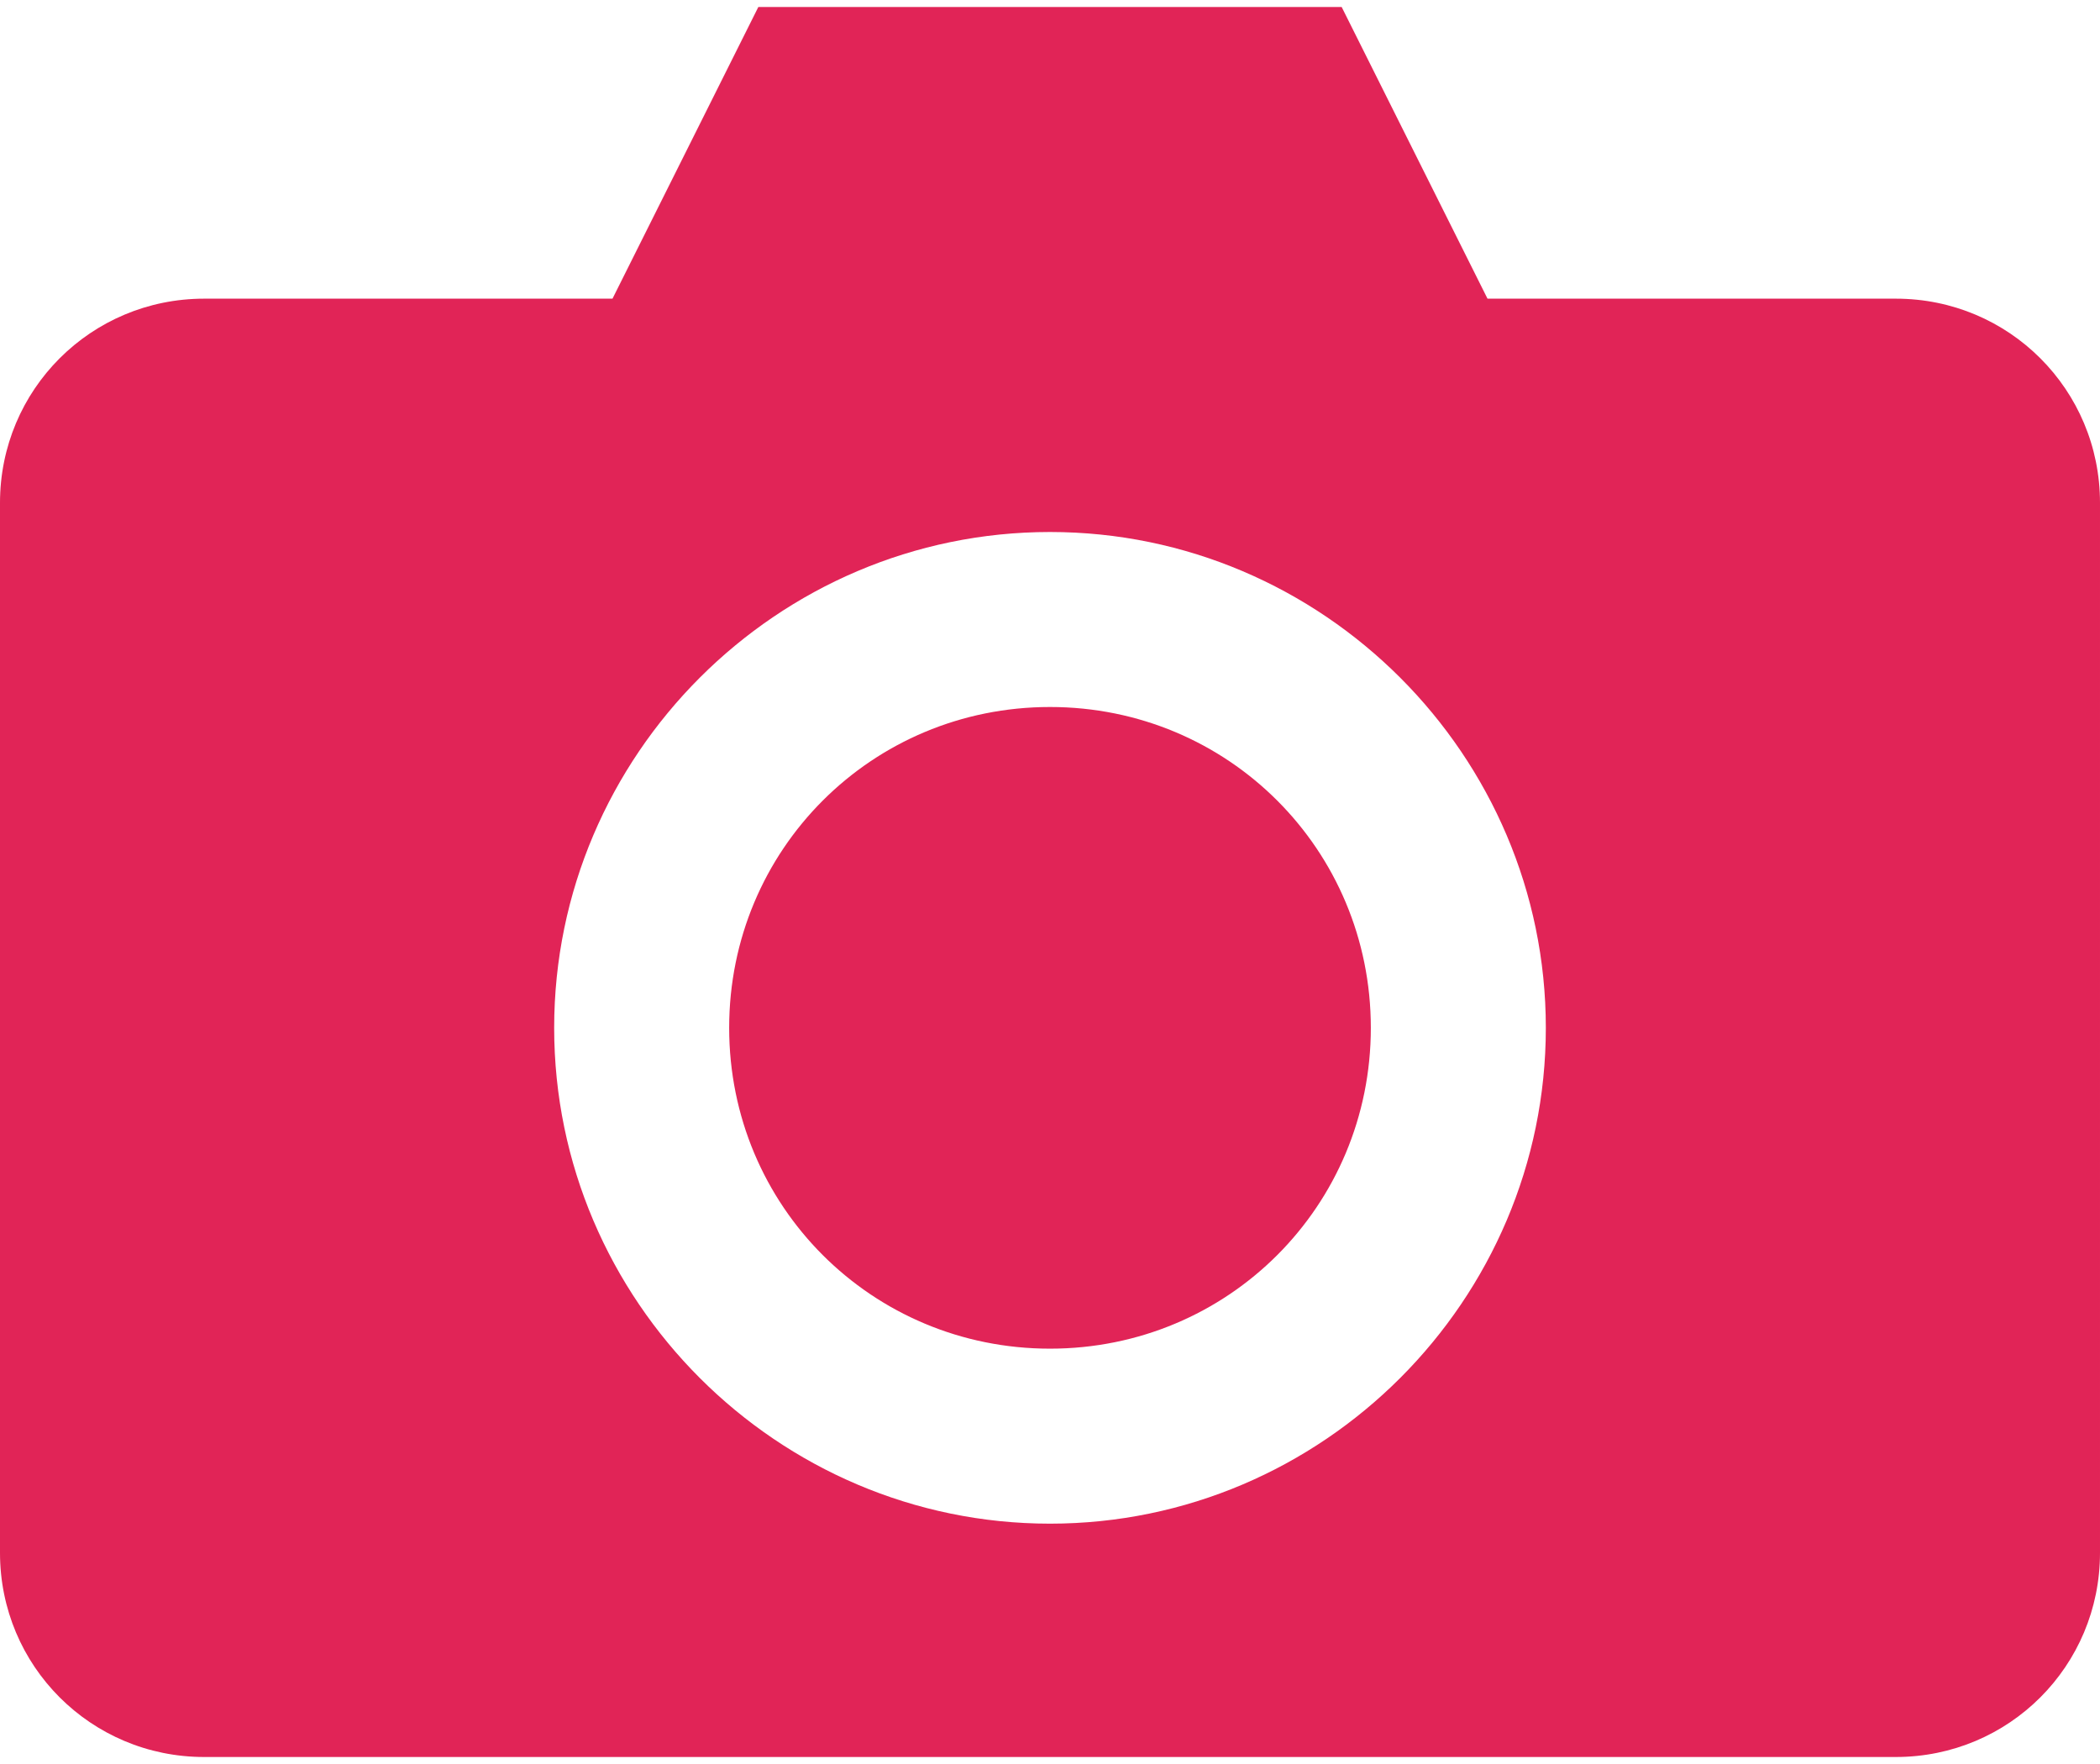<svg xmlns="http://www.w3.org/2000/svg" viewBox="0 0 72 60" width="25" height="21"><path d="M46 0l5 10h14c3.88 0 7 3.12 7 7v36c0 3.88-3.12 7-7 7H7c-3.88 0-7-3.12-7-7V17c0-3.88 3.12-7 7-7h14l5-10h20zM19 35c0 9.35 7.65 17 17 17s17-7.65 17-17-7.65-17-17-17-17 7.65-17 17zm28 0c0 6.11-4.89 11-11 11s-11-4.89-11-11 4.89-11 11-11 11 4.89 11 11z" fill="#e12457"/></svg>
